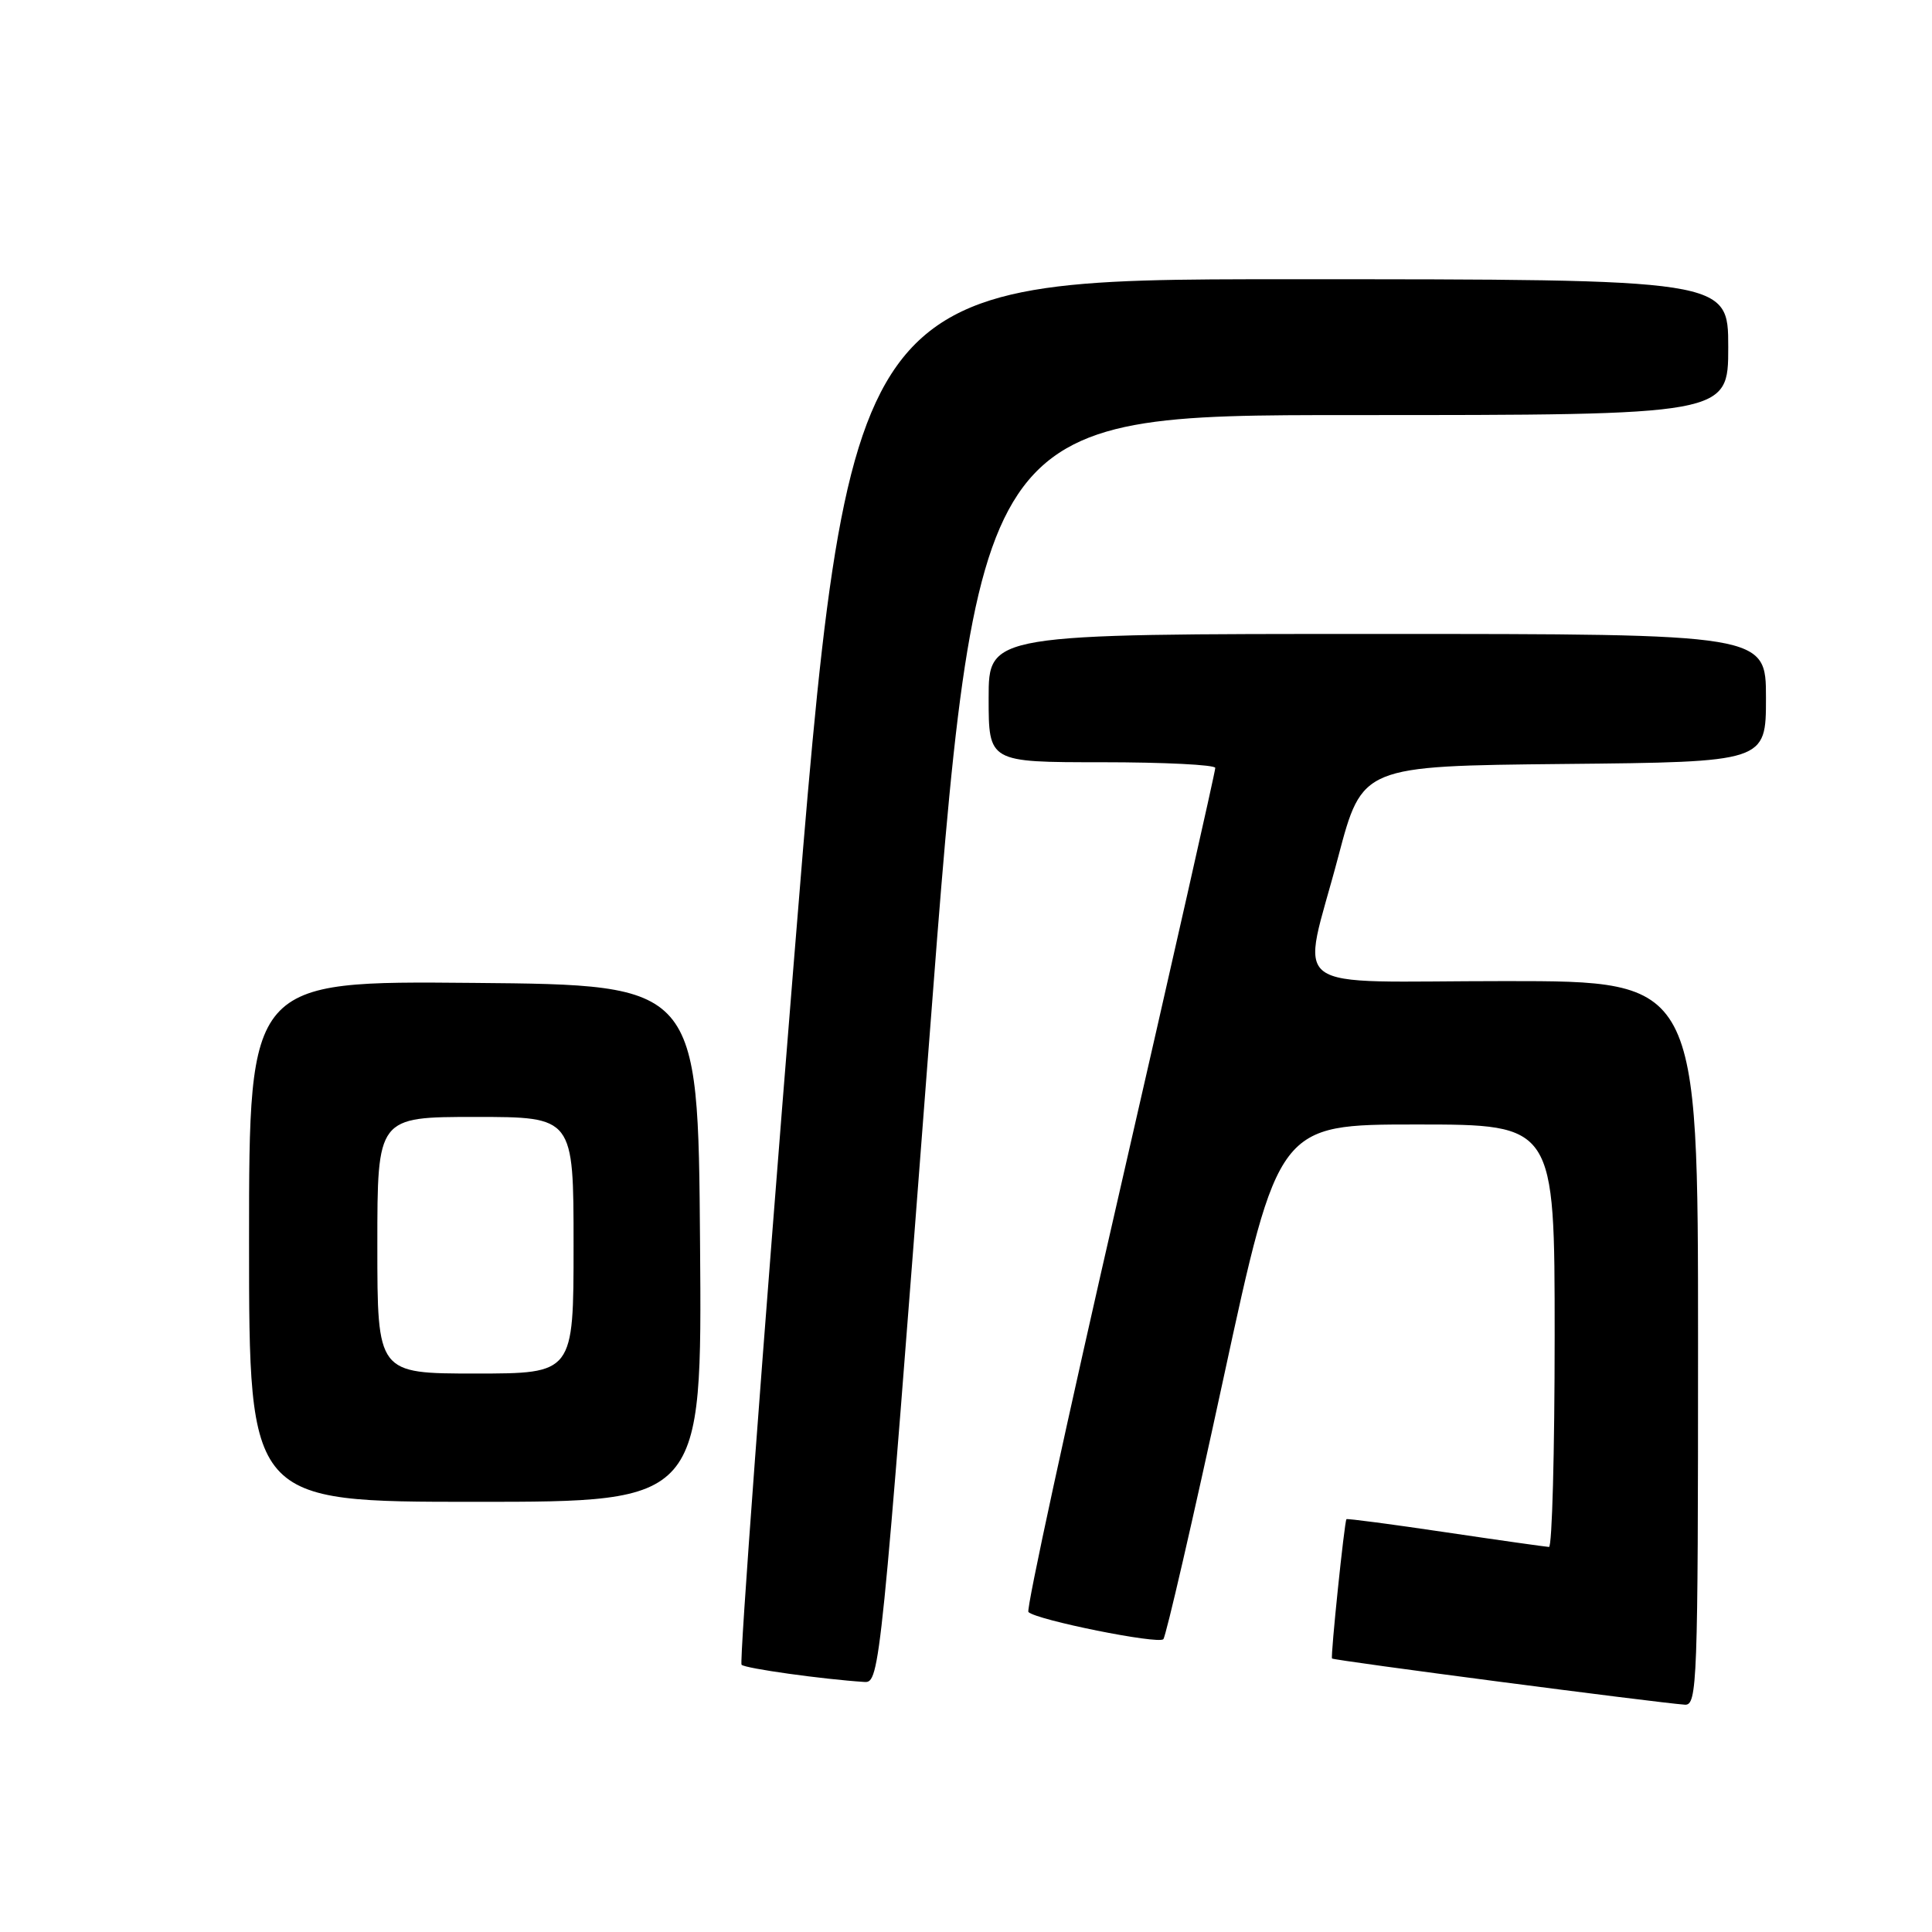 <?xml version="1.0" encoding="UTF-8" standalone="no"?>
<!DOCTYPE svg PUBLIC "-//W3C//DTD SVG 1.1//EN" "http://www.w3.org/Graphics/SVG/1.1/DTD/svg11.dtd" >
<svg xmlns="http://www.w3.org/2000/svg" xmlns:xlink="http://www.w3.org/1999/xlink" version="1.1" viewBox="0 0 256 256">
 <g >
 <path fill="currentColor"
d=" M 225.00 178.00 C 225.00 130.00 225.00 130.00 199.50 130.00 C 169.66 130.00 172.44 132.07 177.33 113.50 C 180.50 101.50 180.50 101.50 207.25 101.23 C 234.00 100.97 234.00 100.97 234.00 92.48 C 234.00 84.00 234.00 84.00 182.50 84.00 C 131.00 84.00 131.00 84.00 131.00 92.50 C 131.00 101.00 131.00 101.00 146.00 101.00 C 154.25 101.00 161.01 101.34 161.03 101.75 C 161.05 102.16 155.35 127.37 148.38 157.76 C 141.40 188.15 135.95 213.28 136.27 213.60 C 137.33 214.66 153.49 217.91 154.15 217.20 C 154.50 216.81 158.08 201.31 162.09 182.75 C 169.39 149.00 169.39 149.00 187.69 149.00 C 206.00 149.00 206.00 149.00 206.00 177.00 C 206.00 192.40 205.66 204.99 205.25 204.98 C 204.84 204.96 198.66 204.09 191.53 203.03 C 184.40 201.97 178.49 201.19 178.41 201.30 C 178.14 201.65 176.29 219.49 176.50 219.76 C 176.69 220.02 219.57 225.62 223.25 225.88 C 224.89 225.99 225.00 223.09 225.00 178.00 Z  M 123.04 139.00 C 129.46 55.00 129.46 55.00 179.23 55.00 C 229.00 55.00 229.00 55.00 229.00 46.00 C 229.00 37.00 229.00 37.00 170.75 37.00 C 112.50 37.00 112.50 37.00 105.10 128.52 C 101.03 178.86 97.96 220.29 98.26 220.59 C 98.75 221.08 108.99 222.51 114.56 222.87 C 116.57 223.00 116.75 221.19 123.04 139.00 Z  M 92.76 164.75 C 92.50 130.50 92.50 130.50 62.75 130.24 C 33.00 129.97 33.00 129.97 33.00 164.49 C 33.00 199.00 33.00 199.00 63.01 199.00 C 93.03 199.00 93.03 199.00 92.76 164.75 Z  M 50.00 165.00 C 50.00 148.00 50.00 148.00 63.00 148.00 C 76.00 148.00 76.00 148.00 76.00 165.00 C 76.00 182.00 76.00 182.00 63.00 182.00 C 50.00 182.00 50.00 182.00 50.00 165.00 Z "/>
</g>
</svg>